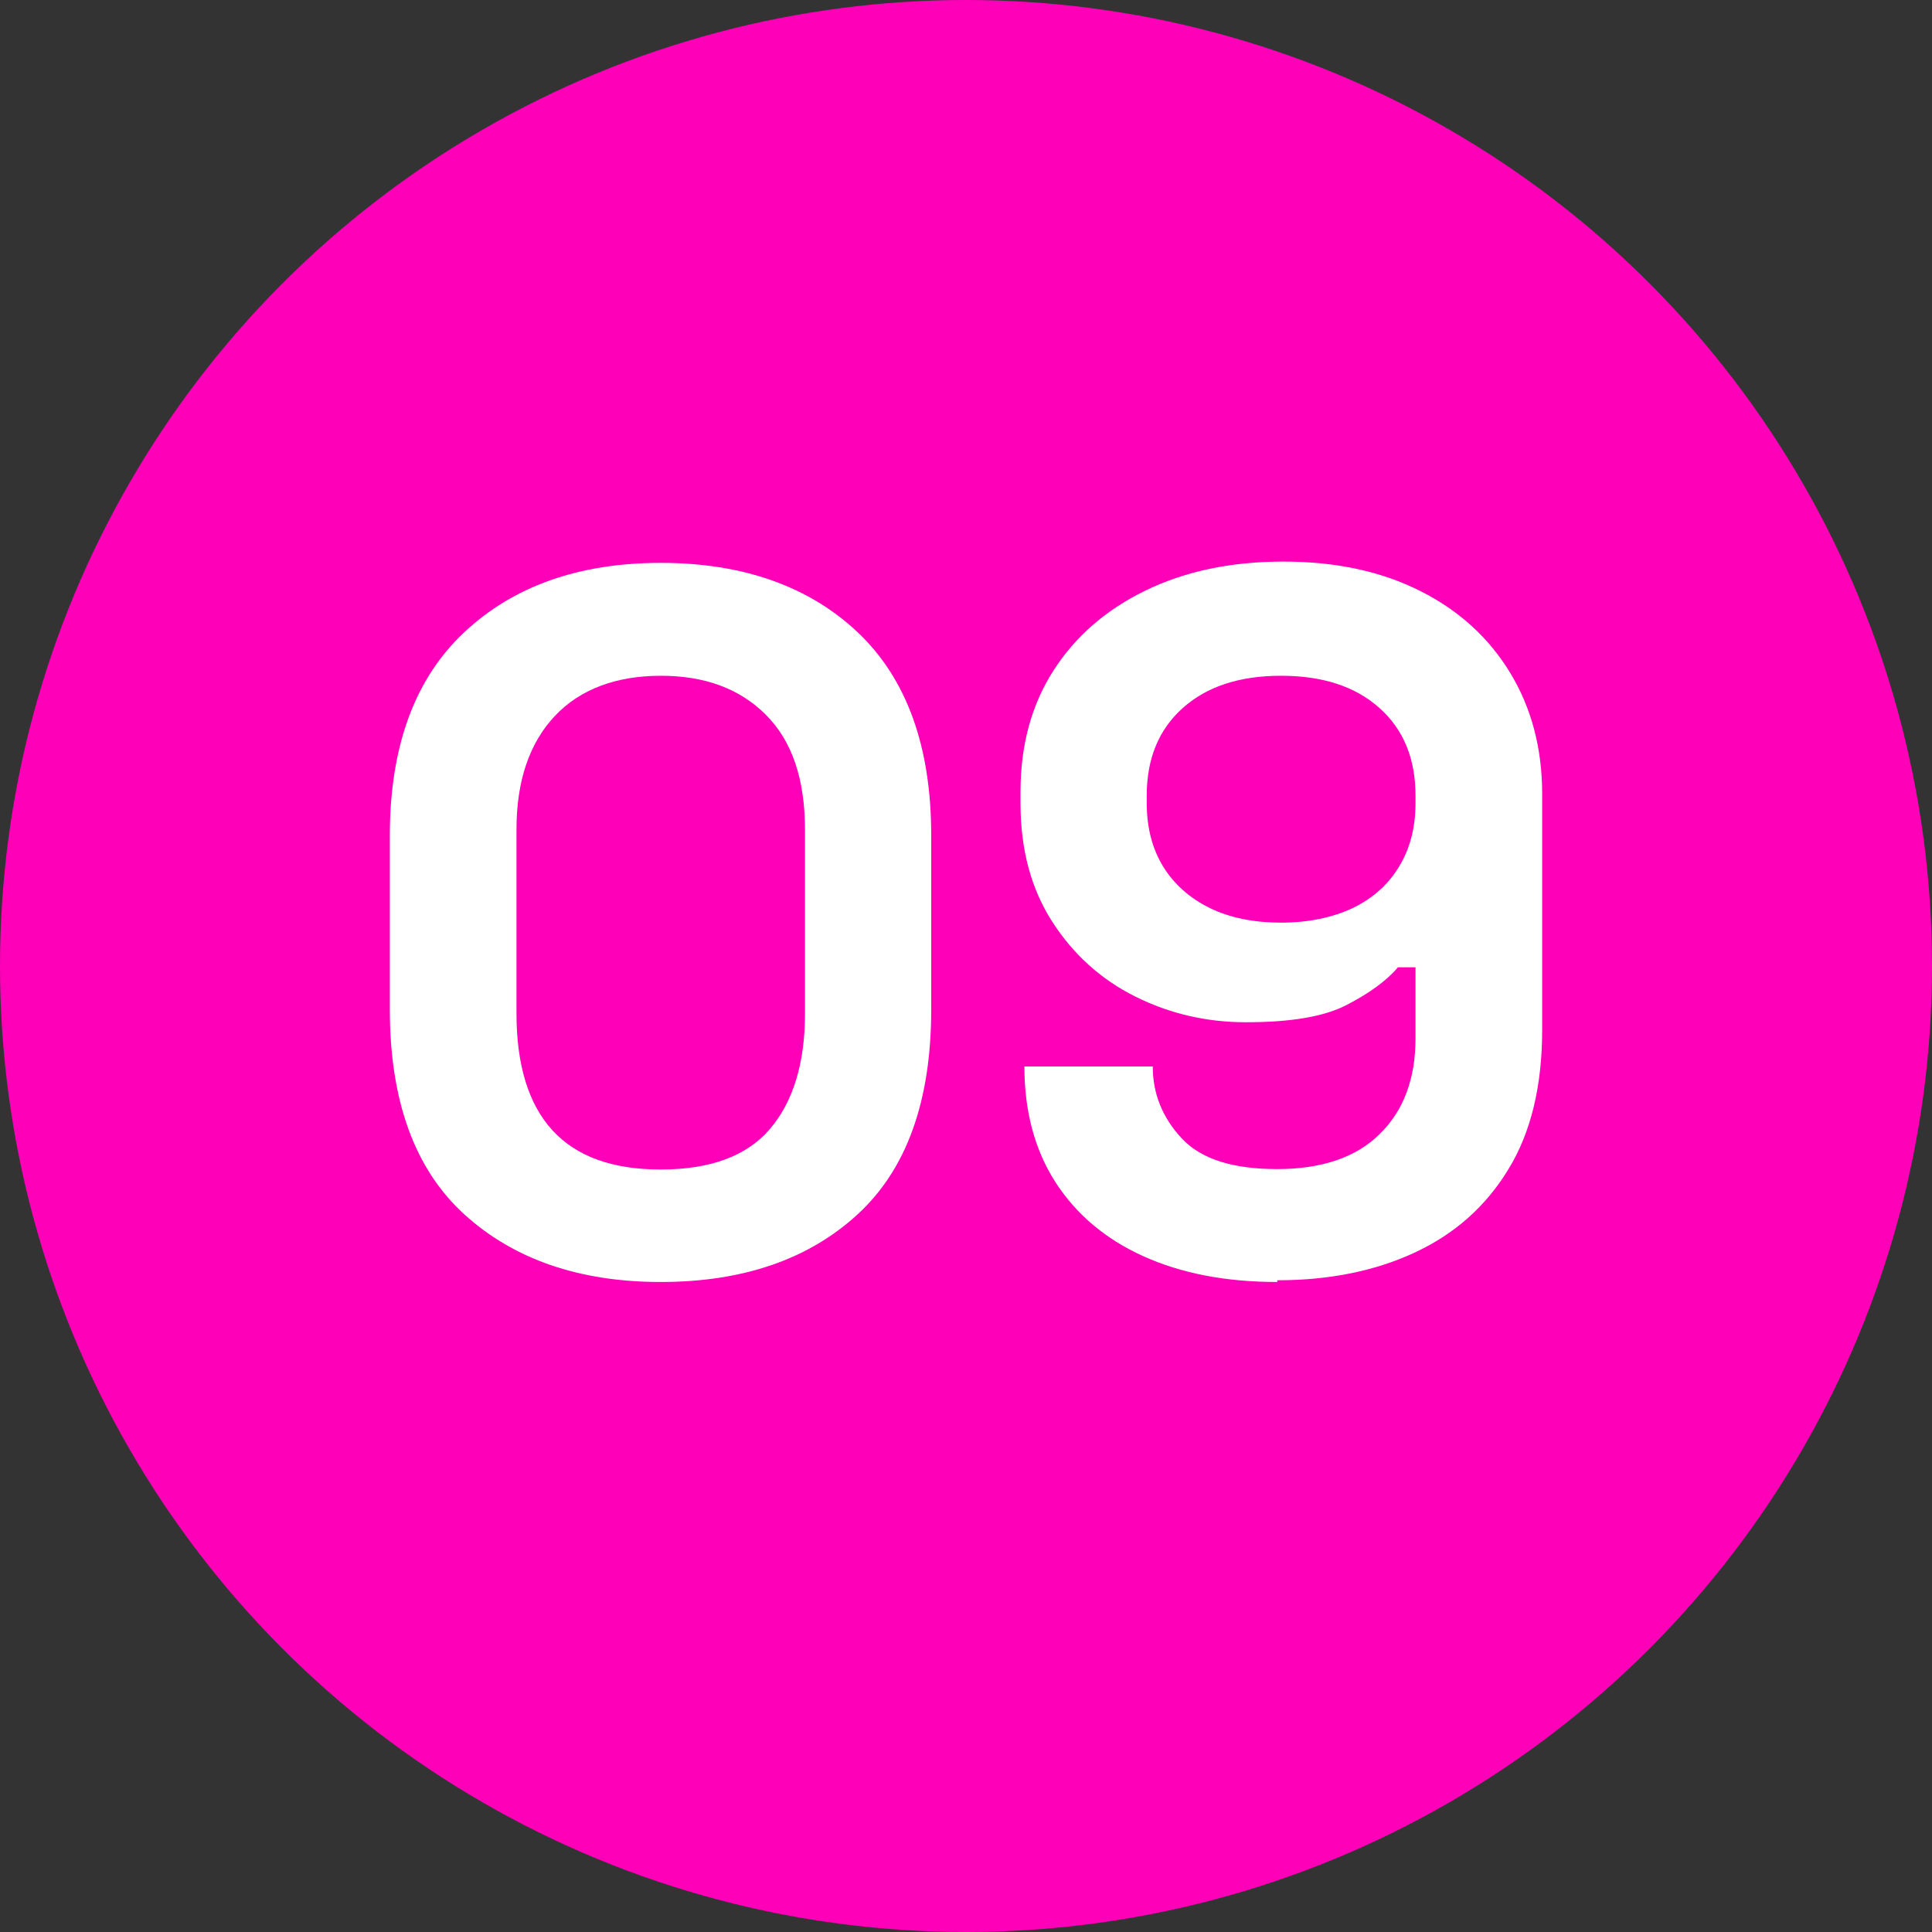 <?xml version="1.0" encoding="UTF-8"?>
<svg id="uuid-caa94911-09c0-458c-b181-072d7f159435" data-name="圖層 2" xmlns="http://www.w3.org/2000/svg" viewBox="0 0 45 45">
  <rect x="0" y="0" width="45" height="45" fill="#333333" stroke="none"/>
  <defs>
    <style>
      .uuid-2bde9d98-8cfb-49f2-adf2-1a985ba64cb4 {
        fill: #fff;
      }

      .uuid-d3a11af2-0442-4268-a9bf-6c396a85f21c {
        fill: #ff00b9;
      }
    </style>
  </defs>
  <g id="uuid-b340e7a6-19cd-4dae-a546-e3ee1c612321" data-name="圖層 2">
    <g>
      <circle class="uuid-d3a11af2-0442-4268-a9bf-6c396a85f21c" cx="22.5" cy="22.5" r="22.5"/>
      <g>
        <path class="uuid-2bde9d98-8cfb-49f2-adf2-1a985ba64cb4" d="m15.39,29.86c-1.9,0-3.43-.53-4.58-1.58-1.15-1.05-1.73-2.64-1.73-4.77v-4.05c0-2.07.58-3.65,1.73-4.73s2.68-1.62,4.58-1.62,3.45.54,4.59,1.62c1.14,1.08,1.71,2.66,1.71,4.73v4.05c0,2.13-.57,3.72-1.71,4.77-1.14,1.05-2.67,1.58-4.59,1.58Zm0-2.62c1.15,0,2-.31,2.54-.94.54-.63.82-1.53.82-2.69v-4.28c0-1.18-.3-2.07-.91-2.68-.61-.61-1.42-.91-2.45-.91s-1.88.31-2.47.94c-.59.63-.89,1.51-.89,2.64v4.28c0,1.21.28,2.12.84,2.73.56.61,1.4.91,2.52.91Z"/>
        <path class="uuid-2bde9d98-8cfb-49f2-adf2-1a985ba64cb4" d="m29.75,29.86c-1.2,0-2.23-.2-3.12-.6-.88-.4-1.56-.97-2.05-1.73-.48-.75-.72-1.65-.72-2.69h2.99c0,.64.23,1.2.68,1.68.45.48,1.19.71,2.22.71s1.84-.27,2.39-.82c.55-.54.83-1.28.83-2.22v-1.66h-.41c-.26.31-.66.6-1.18.87-.53.28-1.31.41-2.36.41-.92,0-1.78-.2-2.58-.6-.8-.4-1.44-.98-1.93-1.74-.49-.76-.74-1.68-.74-2.75v-.28c0-1.07.25-2.01.76-2.81s1.22-1.42,2.14-1.87c.92-.45,1.99-.68,3.22-.68s2.29.23,3.2.69,1.6,1.1,2.09,1.91c.49.81.74,1.75.74,2.81v5.5c0,1.3-.26,2.39-.79,3.25-.53.87-1.26,1.51-2.19,1.94s-1.99.64-3.19.64Zm.09-8.37c.64,0,1.2-.12,1.67-.34.47-.23.83-.55,1.08-.97.25-.41.38-.9.38-1.47v-.18c0-.86-.28-1.54-.84-2.04-.56-.5-1.32-.75-2.29-.75s-1.73.25-2.29.75c-.56.5-.84,1.18-.84,2.04v.18c0,.57.13,1.06.38,1.47.25.41.62.74,1.09.97.47.23,1.03.34,1.66.34Z"/>
      </g>
    </g>
  </g>
</svg>